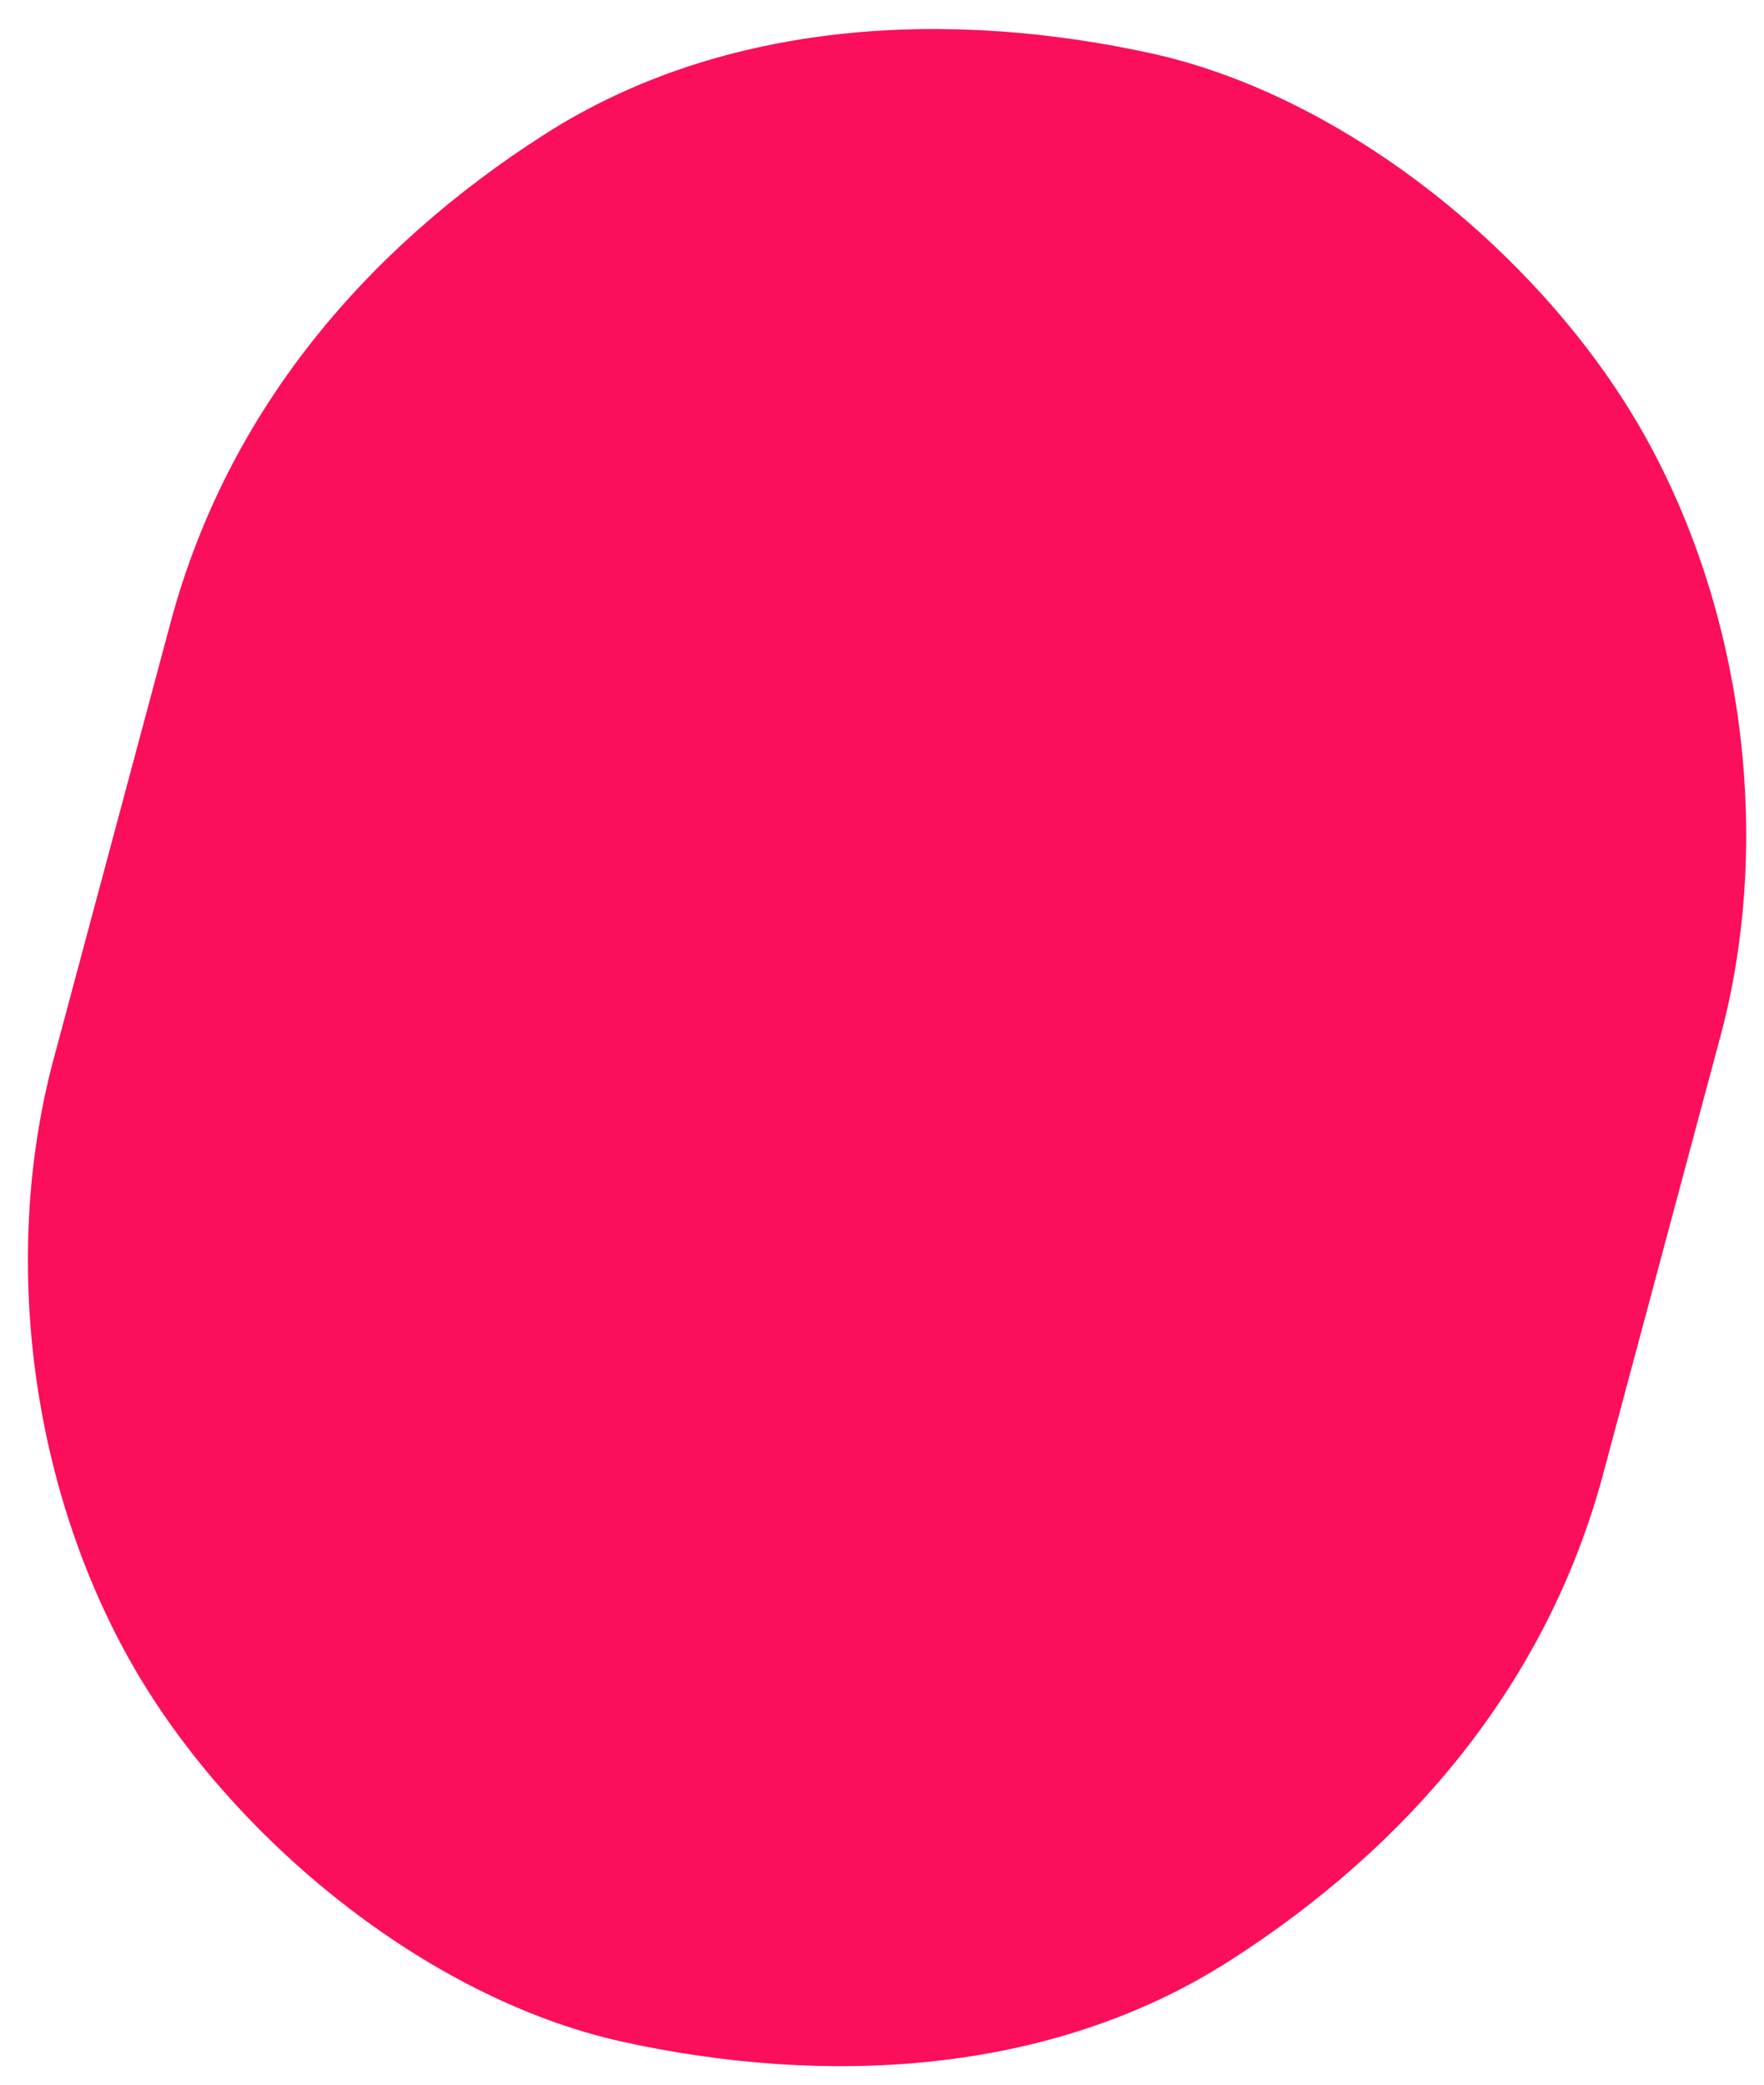 <svg width="33" height="39" viewBox="0 0 33 39" fill="none" xmlns="http://www.w3.org/2000/svg">
<path d="M3.199 11.617C2.467 14.349 1.735 17.081 1.003 19.813C0.007 23.529 0.581 27.862 2.506 31.197C4.346 34.383 7.953 37.37 11.613 38.19C15.4 39.029 19.622 38.843 22.996 36.687C26.353 34.541 28.939 31.5 29.99 27.58L32.186 19.384C33.182 15.668 32.608 11.335 30.683 8C28.843 4.813 25.236 1.827 21.576 1.007C17.789 0.168 13.567 0.354 10.193 2.51C6.836 4.656 4.258 7.691 3.199 11.617Z" fill="#FB0F5A"/>
</svg>
